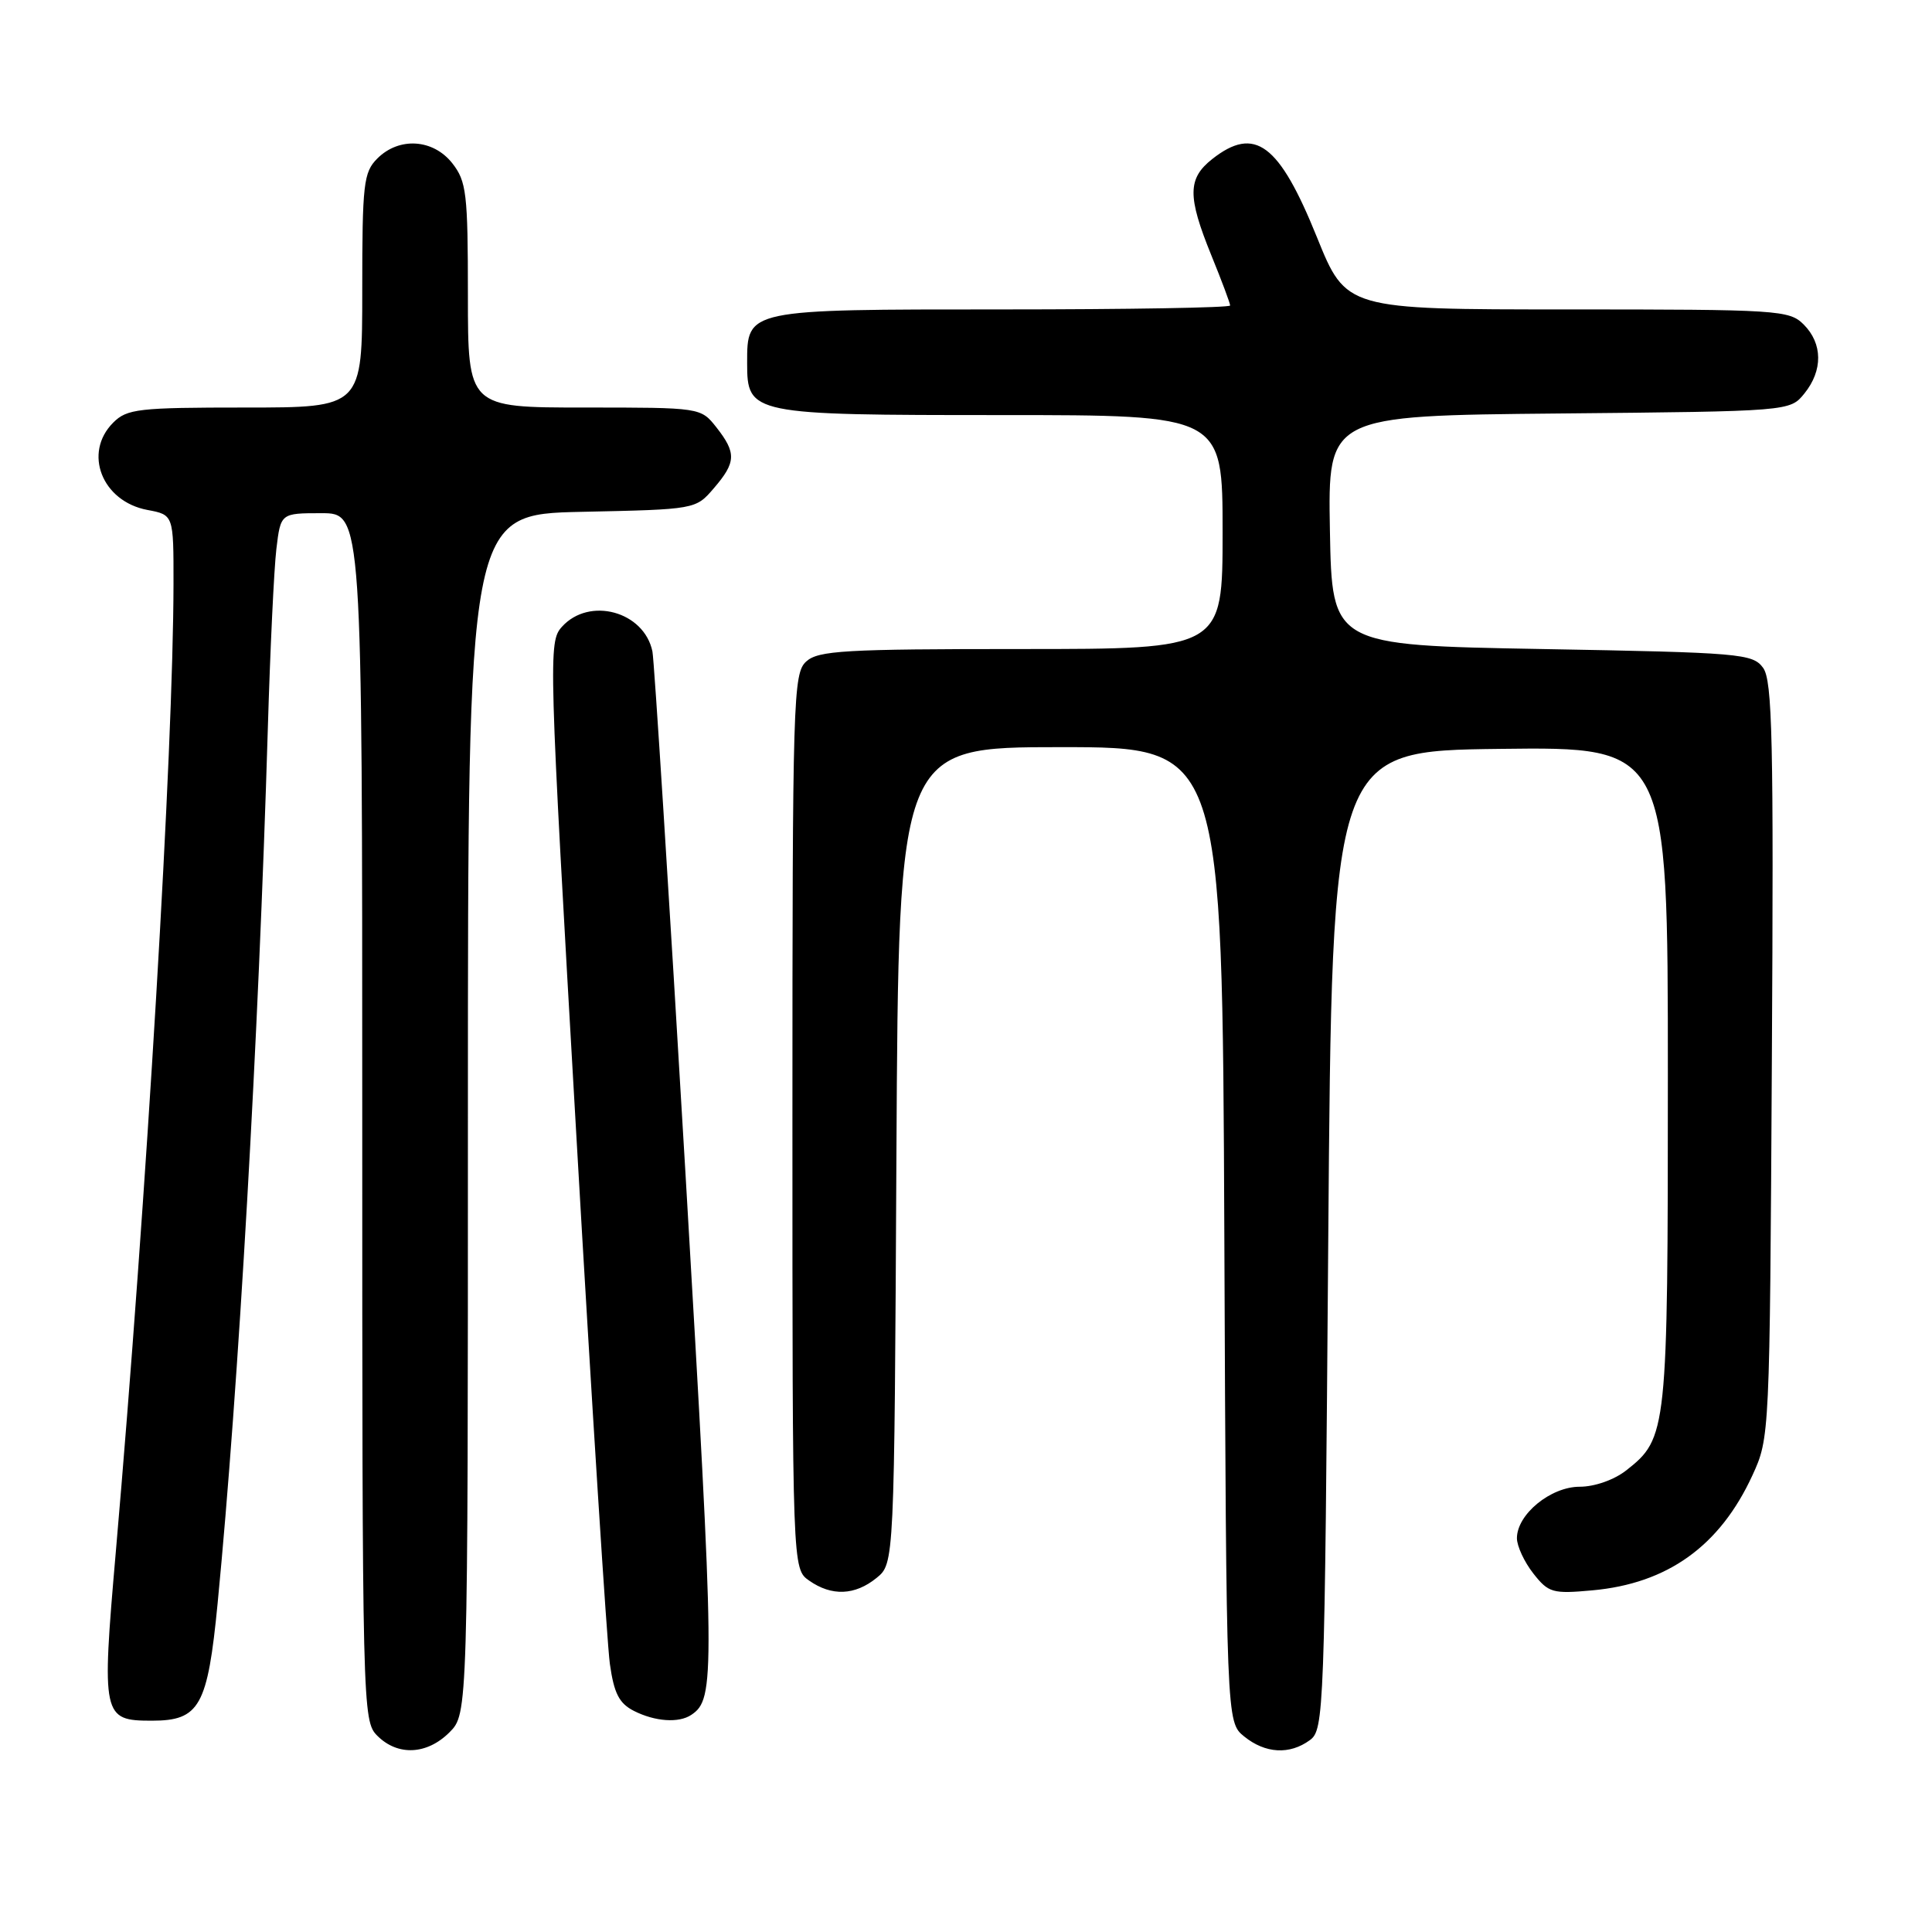 <?xml version="1.0" encoding="UTF-8" standalone="no"?>
<!DOCTYPE svg PUBLIC "-//W3C//DTD SVG 1.1//EN" "http://www.w3.org/Graphics/SVG/1.1/DTD/svg11.dtd" >
<svg xmlns="http://www.w3.org/2000/svg" xmlns:xlink="http://www.w3.org/1999/xlink" version="1.1" viewBox="0 0 256 256">
 <g >
 <path fill="currentColor"
d=" M 59.55 229.55 C 62.00 227.09 62.00 227.09 62.00 147.62 C 62.00 68.14 62.00 68.14 77.09 67.82 C 92.18 67.50 92.18 67.50 94.59 64.69 C 97.54 61.26 97.59 60.02 94.93 56.63 C 92.85 54.00 92.85 54.00 77.43 54.00 C 62.00 54.00 62.00 54.00 62.00 39.13 C 62.00 25.61 61.81 24.03 59.93 21.63 C 57.39 18.41 52.88 18.12 50.00 21.00 C 48.17 22.83 48.00 24.33 48.00 38.50 C 48.00 54.00 48.00 54.00 32.50 54.00 C 18.33 54.00 16.83 54.17 15.00 56.00 C 10.99 60.01 13.51 66.44 19.53 67.57 C 23.00 68.22 23.00 68.22 22.99 77.36 C 22.96 99.40 19.43 158.61 15.34 205.70 C 13.45 227.46 13.57 228.00 20.12 228.00 C 26.45 228.00 27.51 226.11 28.84 212.41 C 31.62 183.72 34.25 137.89 35.49 96.50 C 35.80 86.05 36.31 75.36 36.62 72.75 C 37.19 68.00 37.19 68.00 42.59 68.00 C 48.00 68.00 48.00 68.00 48.00 148.00 C 48.00 226.67 48.03 228.03 50.00 230.00 C 52.70 232.70 56.57 232.52 59.55 229.55 Z  M 173.56 230.58 C 175.44 229.21 175.52 227.05 176.00 164.33 C 176.50 99.50 176.50 99.50 198.75 99.23 C 221.00 98.96 221.00 98.96 221.00 142.51 C 221.00 189.77 220.92 190.56 215.49 194.83 C 213.88 196.09 211.30 197.00 209.32 197.00 C 205.47 197.00 201.00 200.66 201.00 203.82 C 201.00 204.87 201.98 206.97 203.17 208.49 C 205.19 211.06 205.73 211.21 210.99 210.73 C 220.96 209.83 227.89 204.86 232.20 195.50 C 234.49 190.52 234.50 190.29 234.78 140.49 C 235.03 98.02 234.85 90.18 233.62 88.49 C 232.24 86.61 230.65 86.47 204.33 86.00 C 176.50 85.50 176.50 85.50 176.22 70.29 C 175.95 55.08 175.95 55.08 206.56 54.79 C 237.18 54.50 237.18 54.50 239.09 52.14 C 241.56 49.09 241.52 45.52 239.00 43.00 C 237.09 41.09 235.67 41.00 207.68 41.00 C 178.37 41.00 178.37 41.00 174.50 31.43 C 169.49 19.03 166.28 16.63 160.63 21.07 C 157.36 23.65 157.33 26.01 160.50 33.81 C 161.88 37.19 163.00 40.19 163.00 40.48 C 163.00 40.77 149.42 41.00 132.83 41.00 C 98.83 41.00 99.00 40.96 99.00 48.10 C 99.00 54.91 99.46 55.00 132.72 55.00 C 162.00 55.00 162.00 55.00 162.00 70.50 C 162.00 86.00 162.00 86.00 135.33 86.00 C 111.91 86.00 108.43 86.20 106.83 87.65 C 105.10 89.22 105.00 92.43 105.00 148.60 C 105.00 207.89 105.00 207.89 107.22 209.44 C 110.20 211.53 113.28 211.41 116.14 209.09 C 118.50 207.18 118.50 207.18 118.78 153.09 C 119.07 99.00 119.07 99.00 140.51 99.00 C 161.96 99.00 161.96 99.00 162.23 163.59 C 162.50 228.18 162.50 228.18 164.86 230.09 C 167.66 232.36 170.88 232.54 173.56 230.58 Z  M 91.60 227.23 C 94.78 225.11 94.75 222.37 90.83 155.50 C 88.66 118.65 86.69 87.52 86.45 86.32 C 85.35 81.01 78.09 79.03 74.46 83.05 C 72.65 85.05 72.70 86.74 76.36 150.30 C 78.42 186.16 80.43 217.74 80.81 220.47 C 81.36 224.39 82.04 225.71 84.01 226.71 C 86.80 228.12 89.95 228.34 91.60 227.23 Z "/>
</g>
</svg>